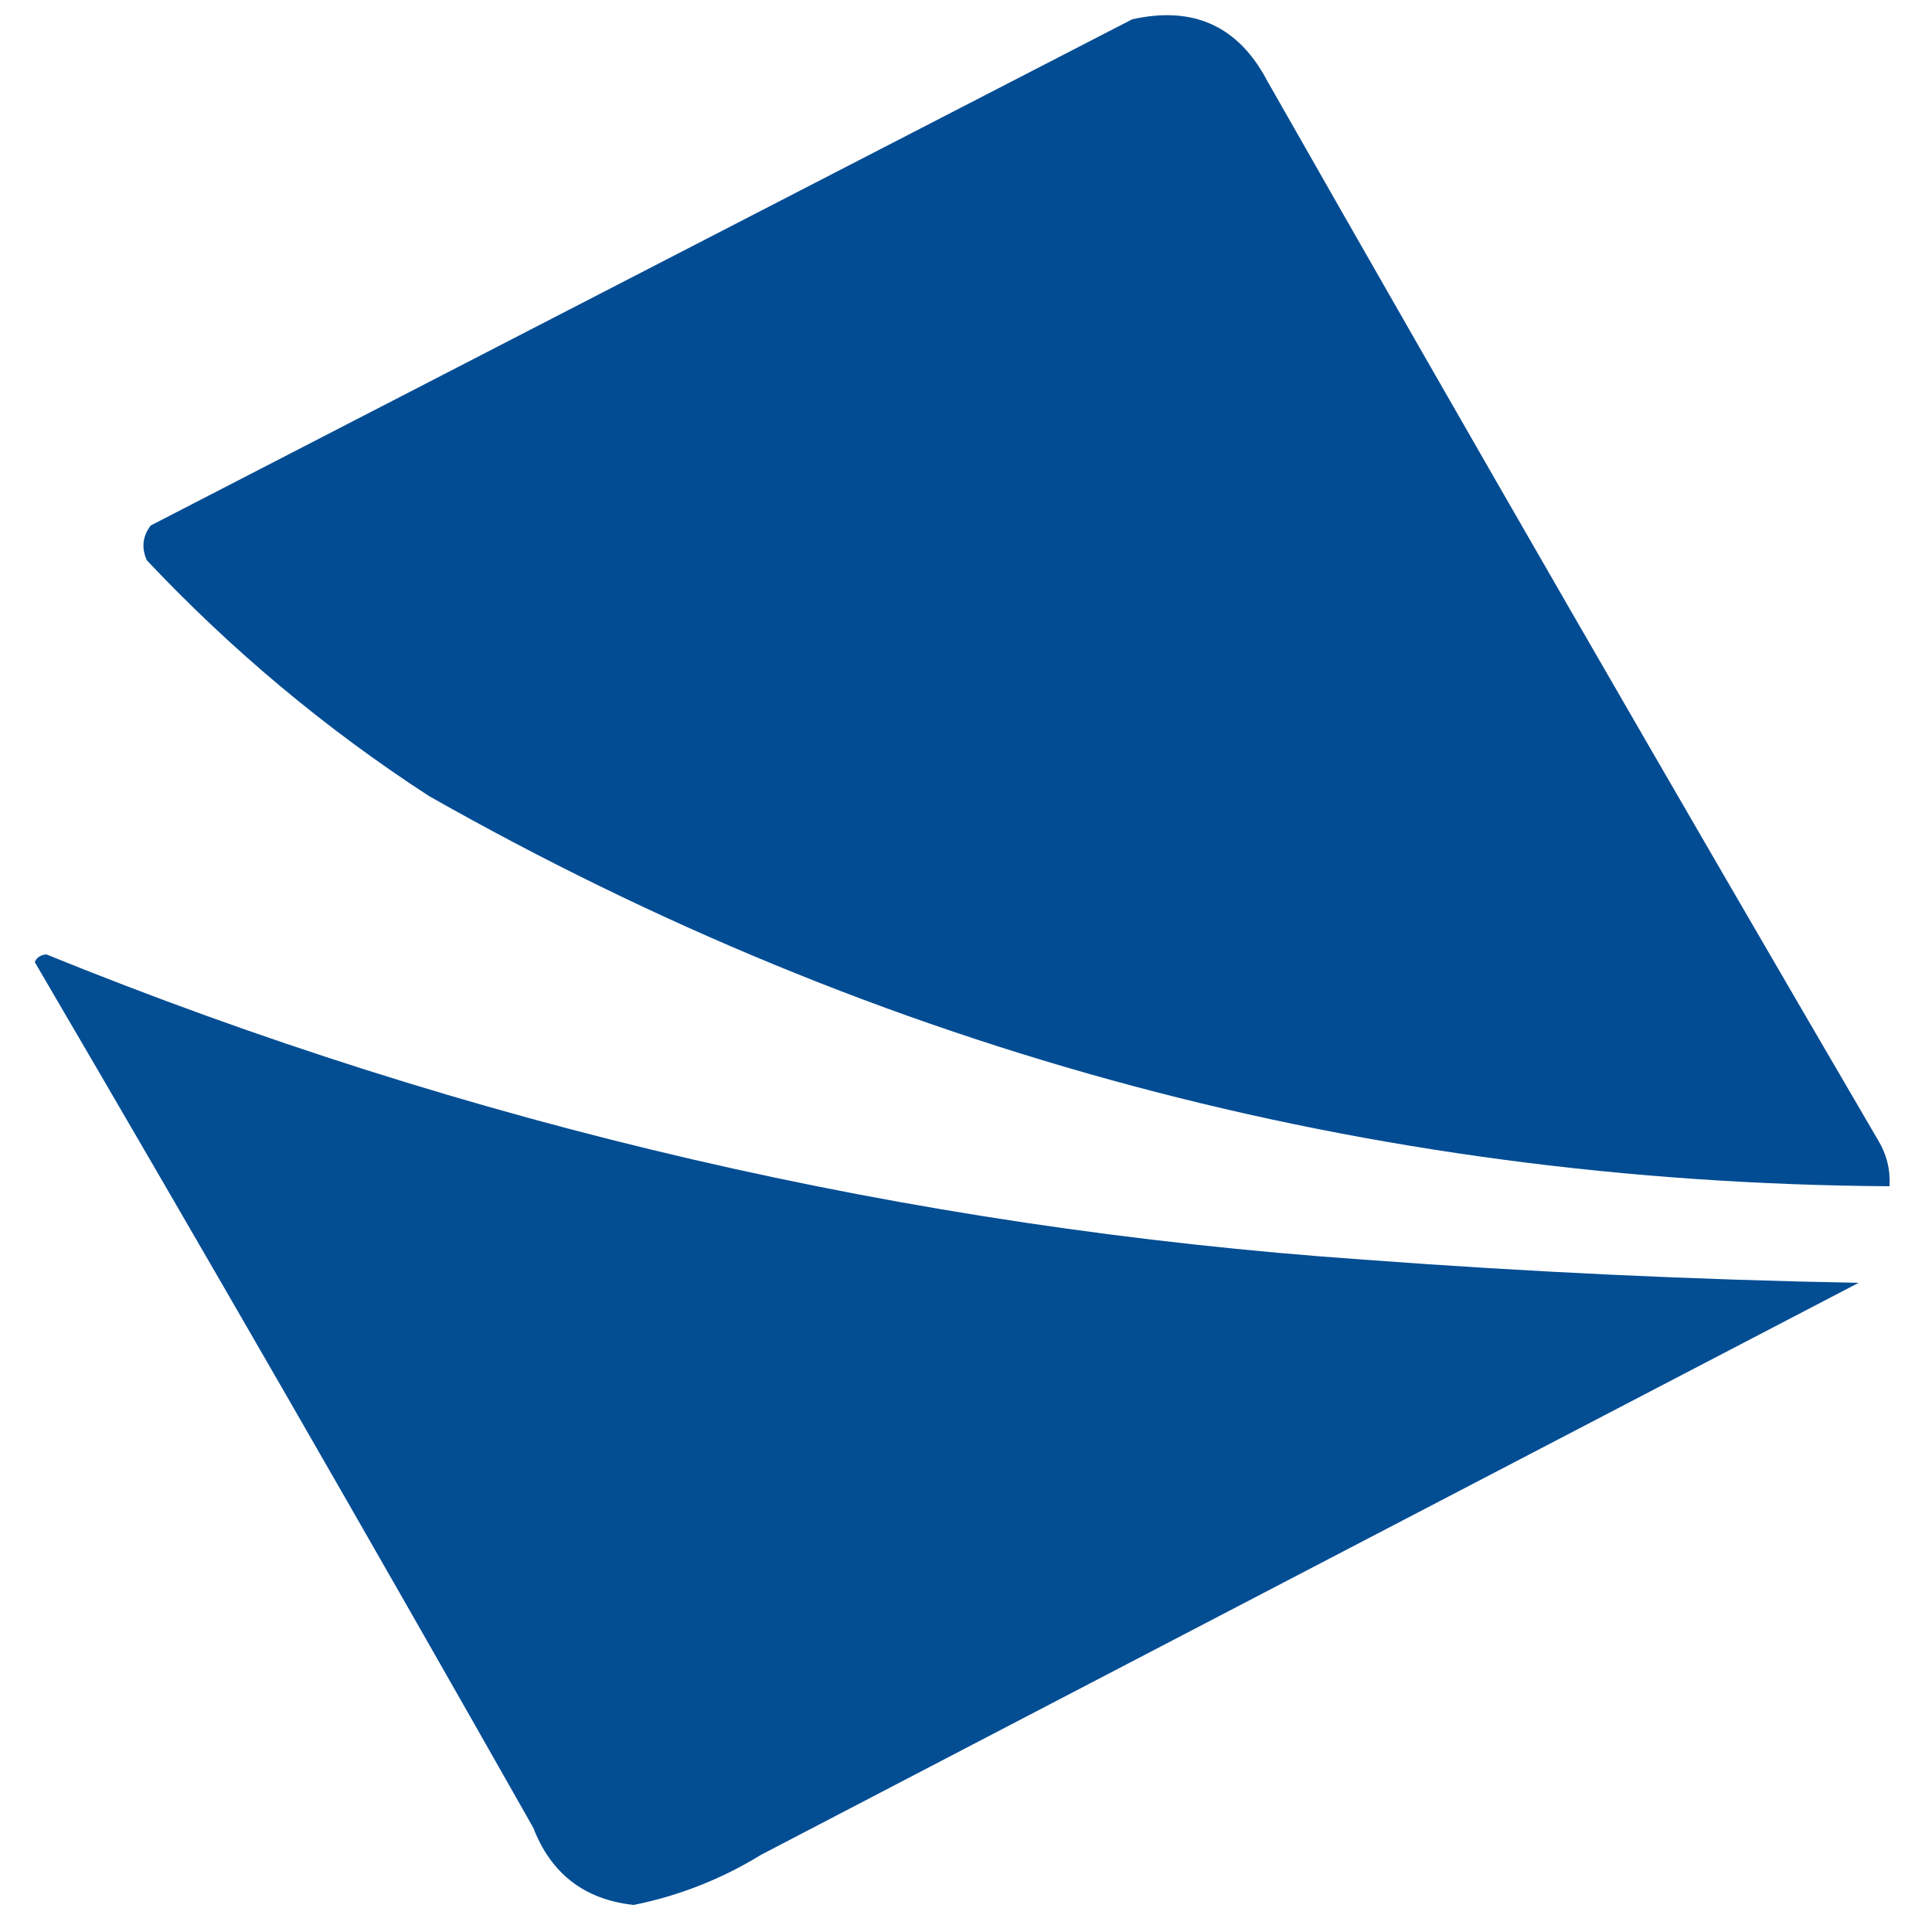 <?xml version="1.0" encoding="UTF-8"?>
<!DOCTYPE svg>
<svg xmlns="http://www.w3.org/2000/svg" version="1.1" width="250px" height="250px" style="shape-rendering:geometricPrecision; text-rendering:geometricPrecision; image-rendering:optimizeQuality; fill-rule:evenodd; clip-rule:evenodd" xmlns:xlink="http://www.w3.org/1999/xlink">
<g><path style="opacity:0.991" fill="#004b92" d="M 146.5,2.5 C 154.438,0.721 160.271,3.387 164,10.5C 190.081,56.33 216.414,101.997 243,147.5C 244.128,149.345 244.628,151.345 244.5,153.5C 177.032,153.051 114.032,136.218 55.5,103C 42.164,94.339 29.997,84.173 19,72.5C 18.28,70.888 18.446,69.388 19.5,68C 61.895,46.137 104.228,24.304 146.5,2.5 Z"/></g>
<g><path style="opacity:0.986" fill="#004b92" d="M 4.5,124.5 C 4.735,123.903 5.235,123.57 6,123.5C 60.699,145.716 117.532,158.882 176.5,163C 197.805,164.595 219.138,165.595 240.5,166C 193.167,190.667 145.833,215.333 98.5,240C 93.38,243.144 87.88,245.311 82,246.5C 75.638,245.805 71.305,242.471 69,236.5C 47.726,198.941 26.226,161.607 4.5,124.5 Z"/></g>
</svg>
